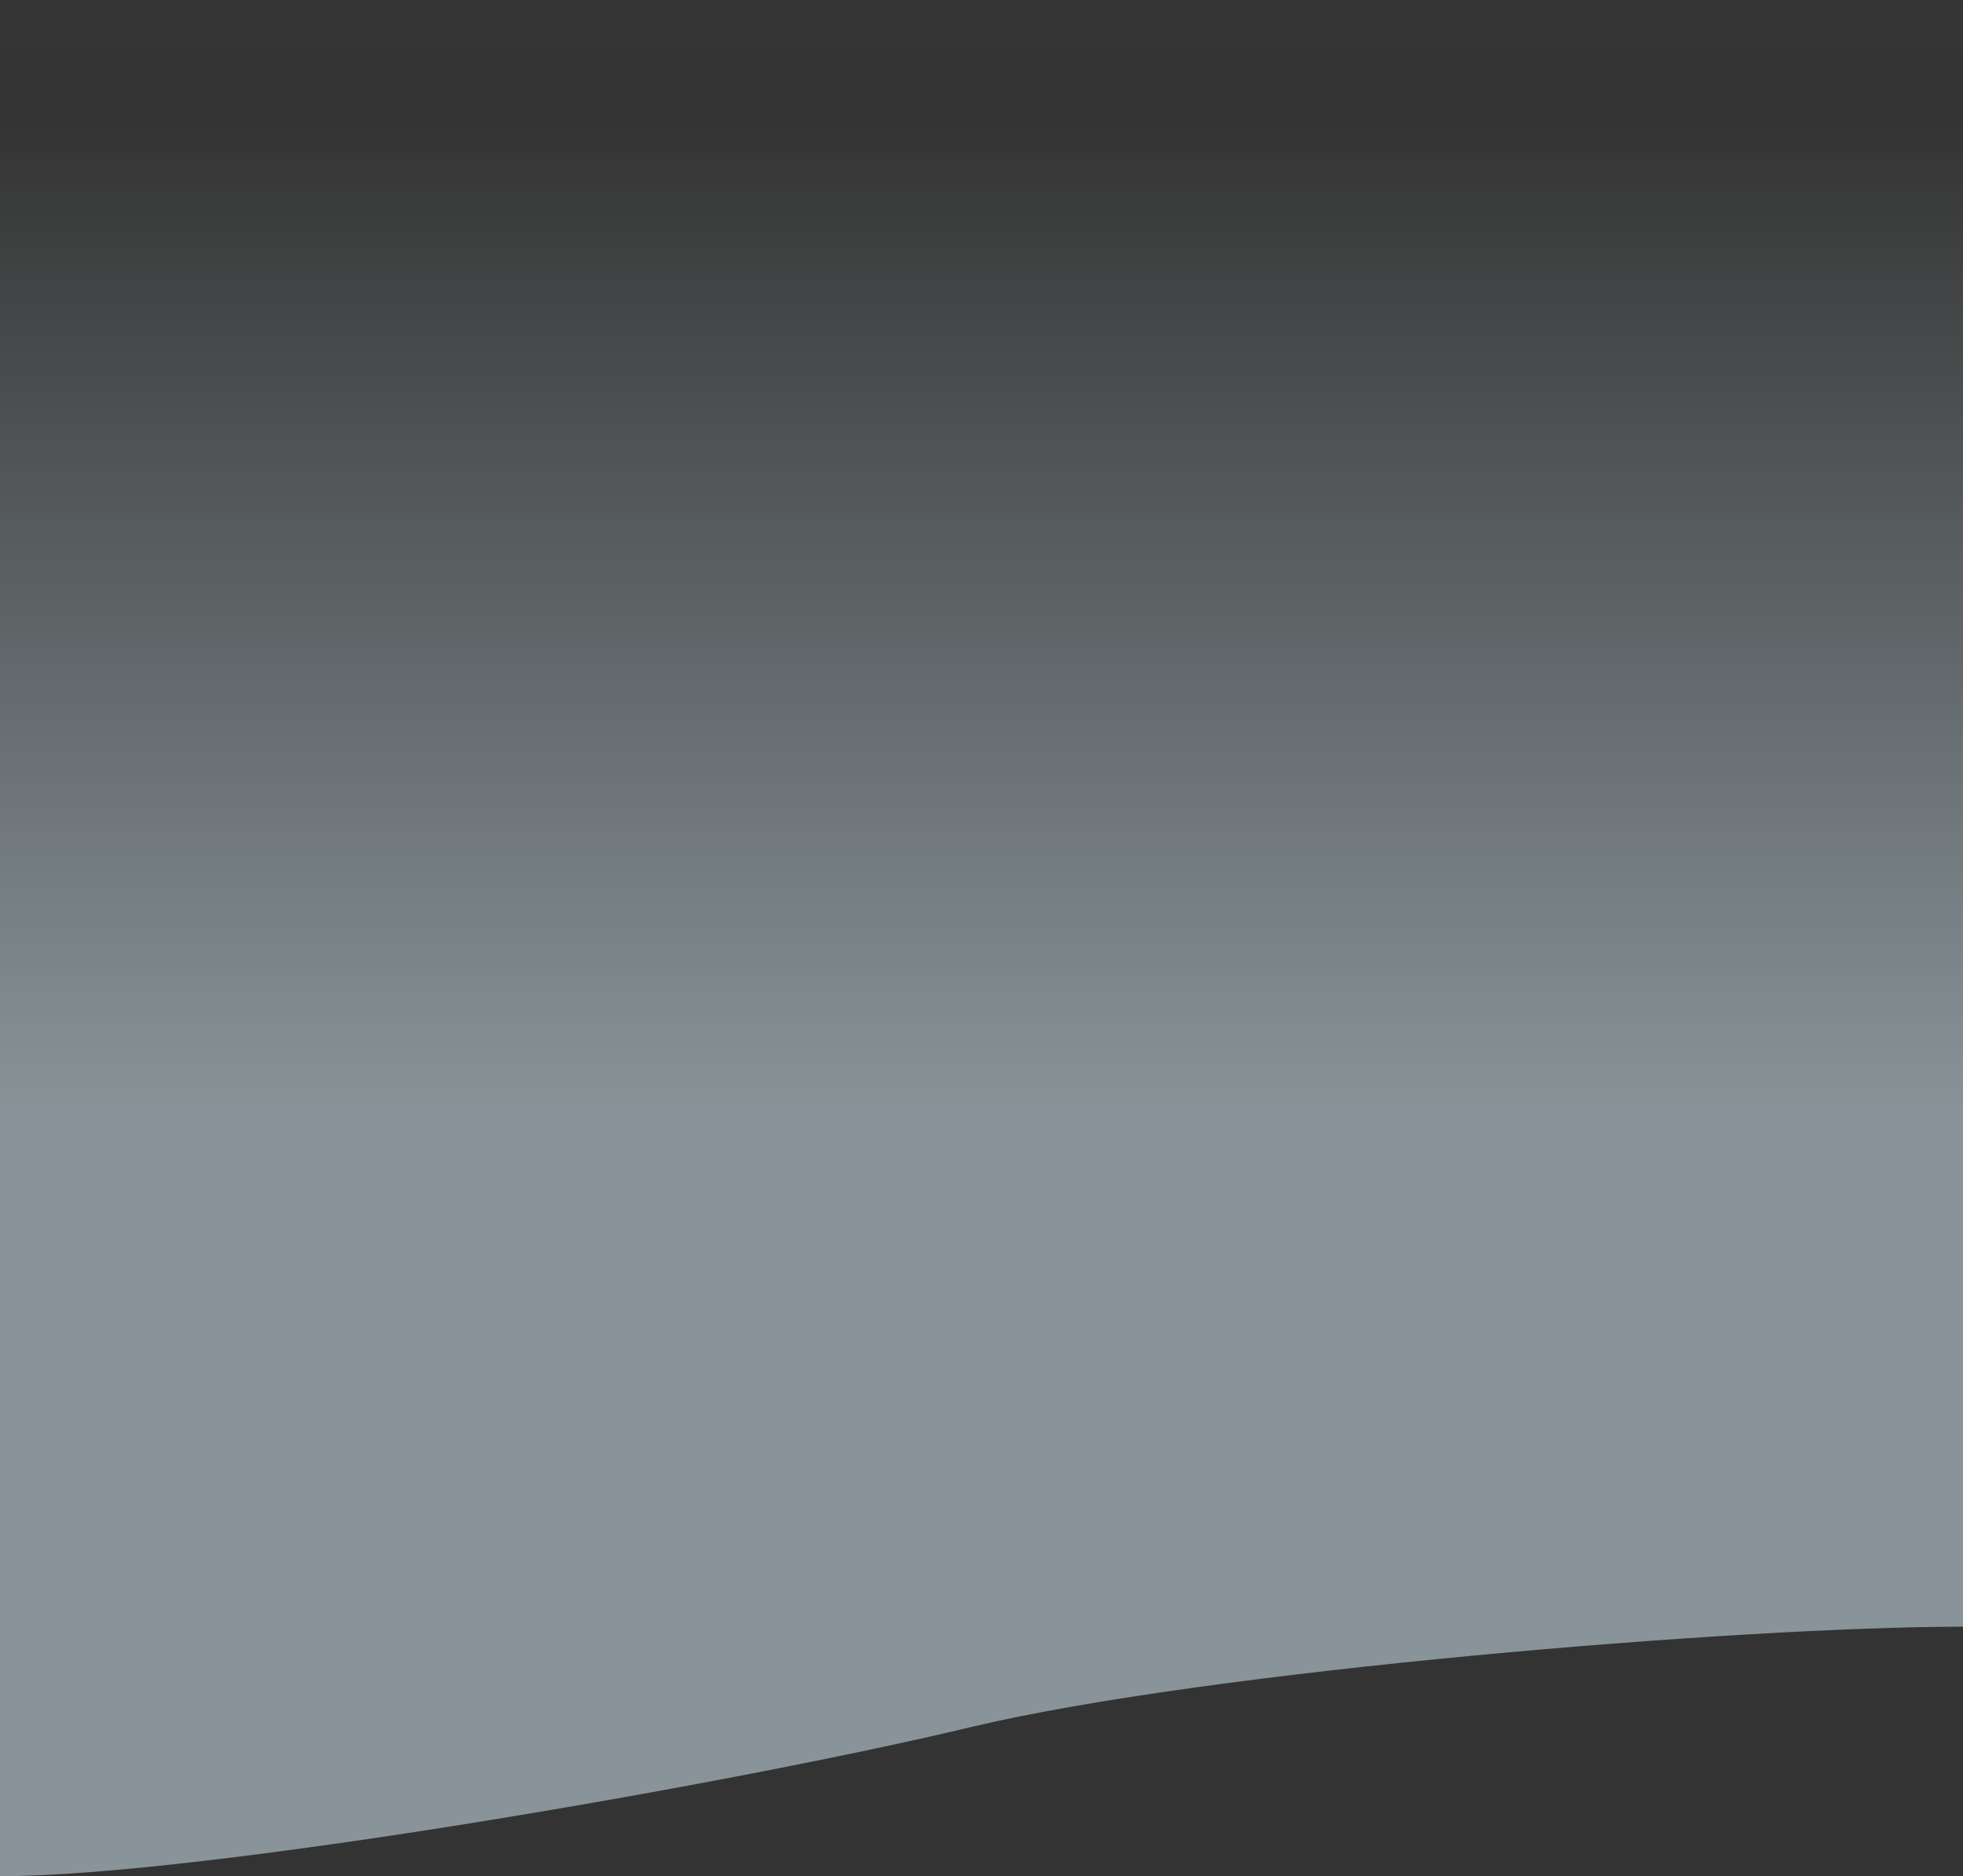 <svg width="1919" height="1834" viewBox="0 0 1919 1834" fill="none" xmlns="http://www.w3.org/2000/svg">
<rect x="0" y="0" width="1919" height="1834" fill="#333333" stroke="none"/>
<path d="M0 0V1834C198 1834 717.5 1743.66 948.5 1688.38C1179.5 1633.1 1701.5 1590.08 1919 1590.08V0H0Z" fill="url(#paint0_linear)" fill-opacity="0.5"/>
<defs>
<linearGradient id="paint0_linear" x1="959.5" y1="-3175" x2="959.5" y2="2009.73" gradientUnits="userSpaceOnUse">
<stop offset="0.461" stop-color="#DEF5FF" stop-opacity="0.17"/>
<stop offset="0.634" stop-color="#DEF5FF" stop-opacity="0"/>
<stop offset="0.823" stop-color="#DEF5FF"/>
<stop offset="1" stop-color="#DEF5FF"/>
</linearGradient>
</defs>
</svg>
